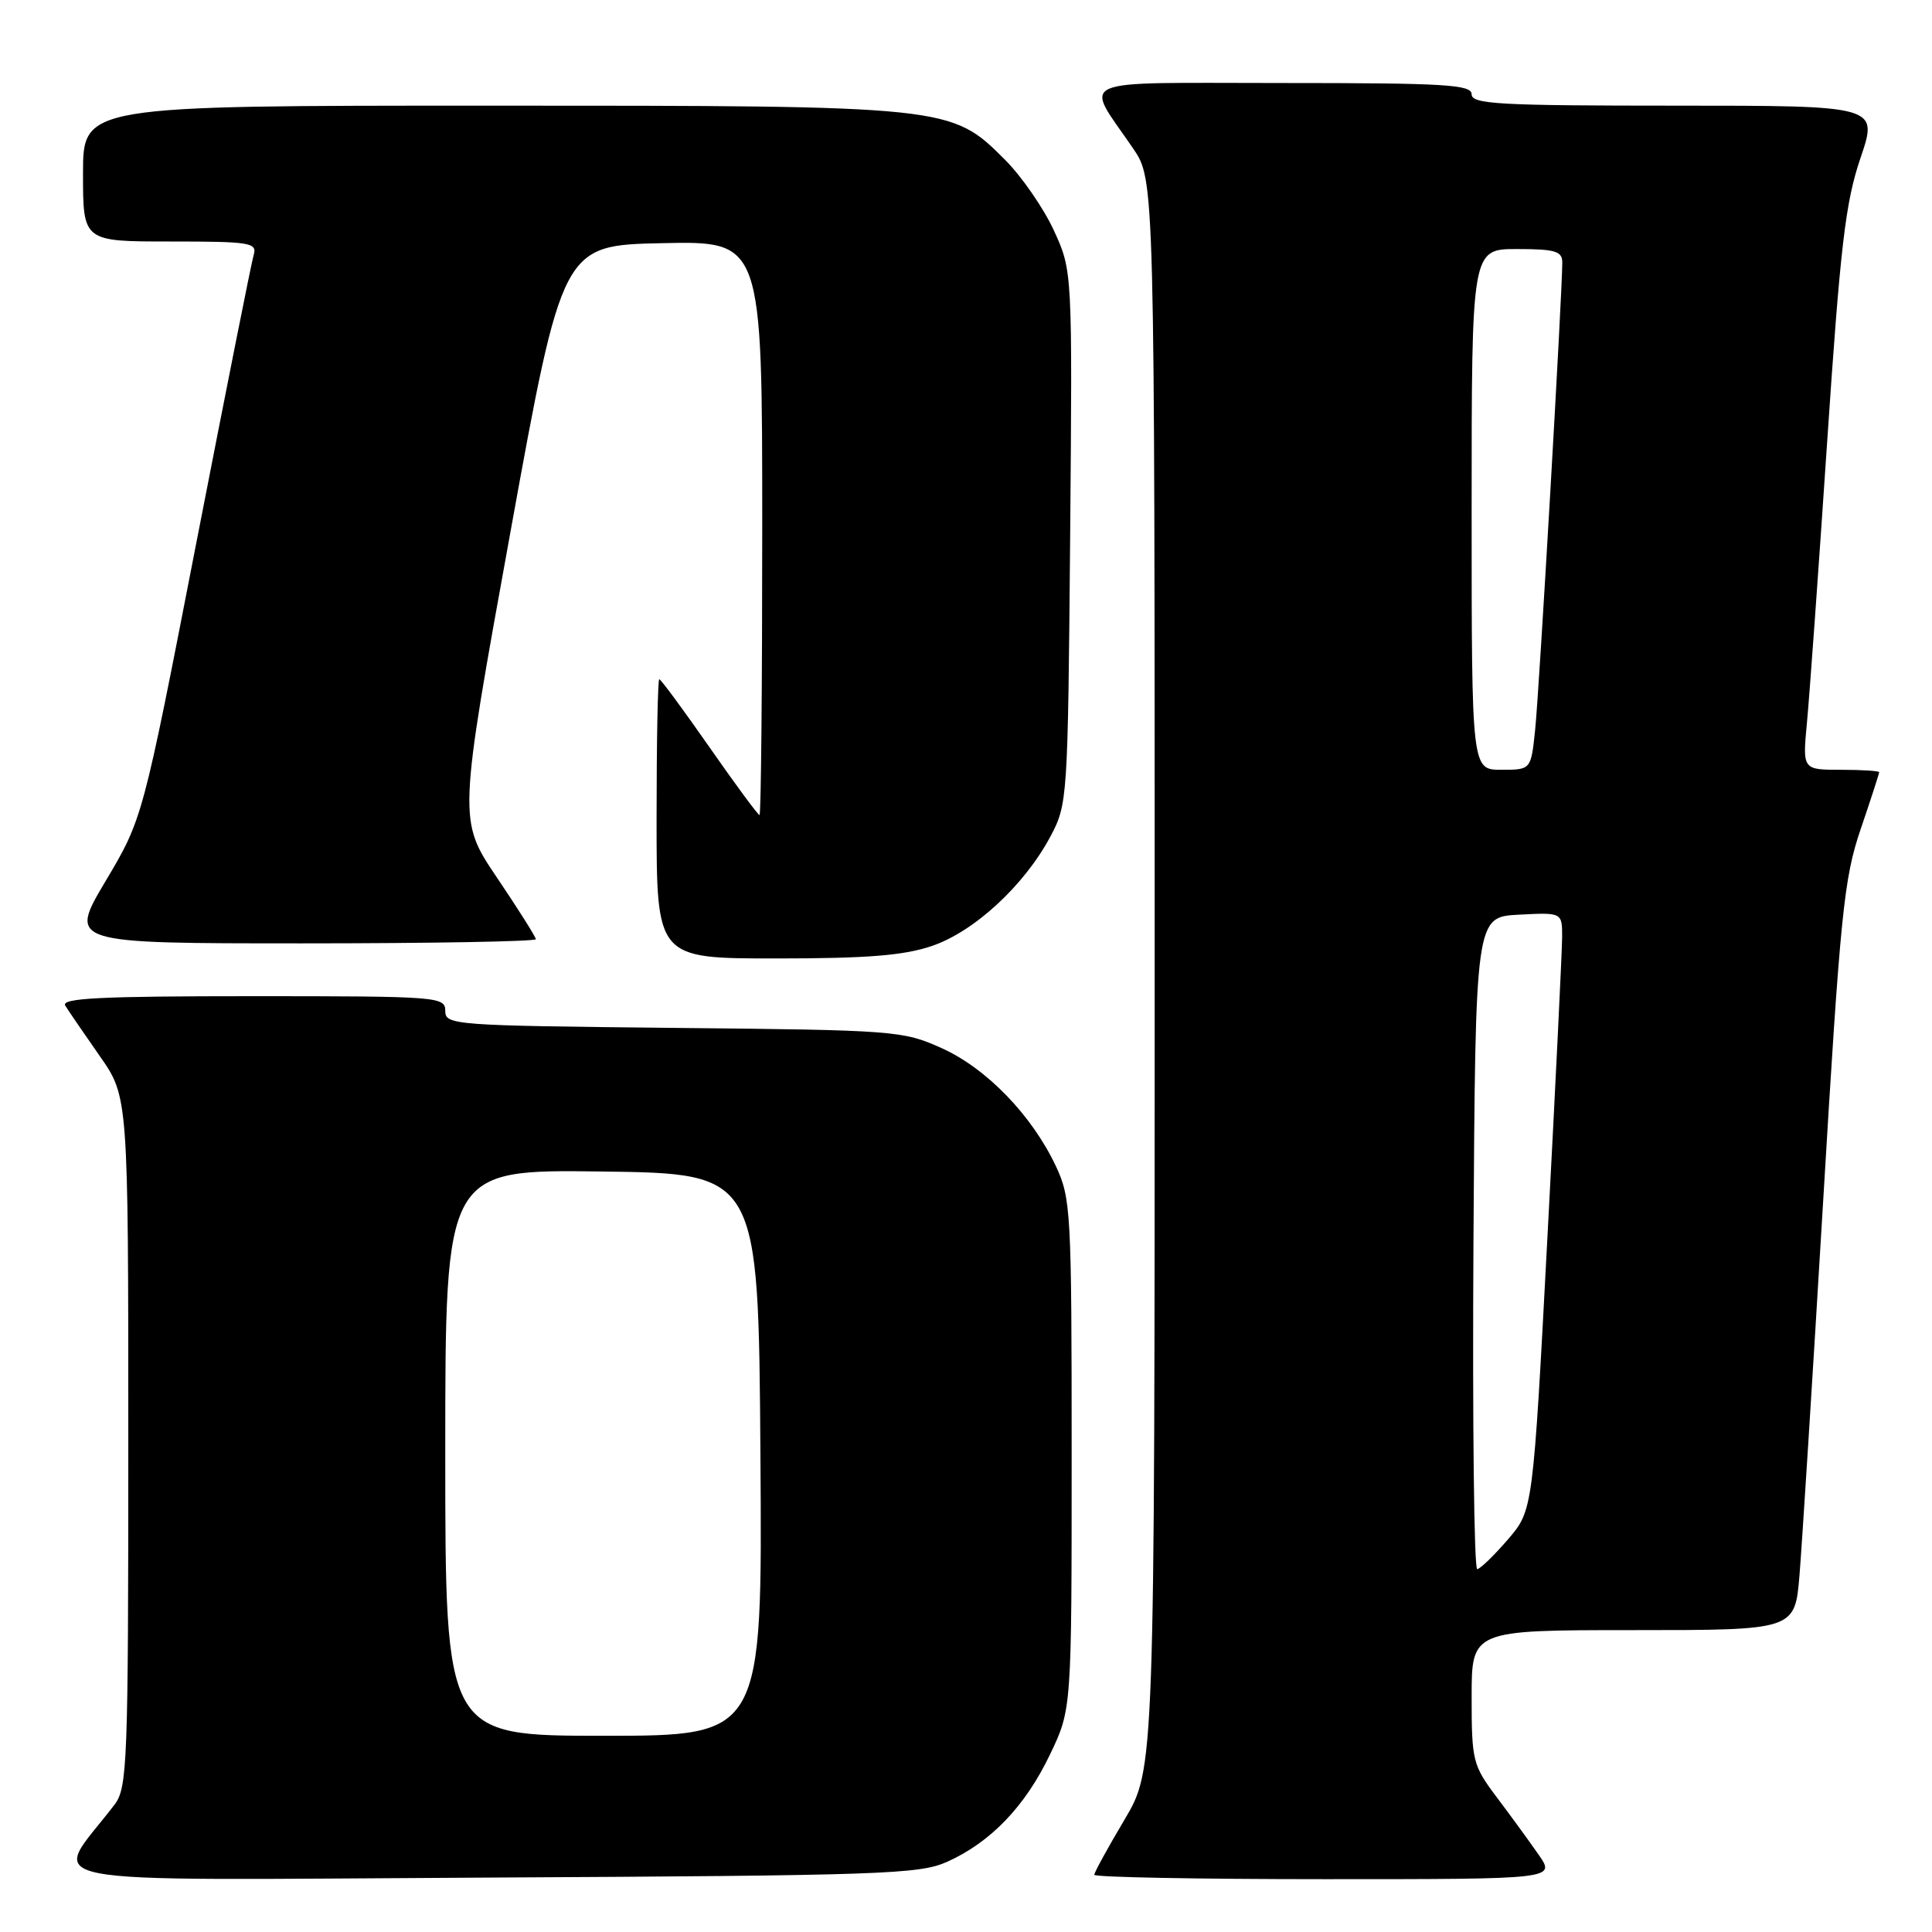 <?xml version="1.0" encoding="UTF-8" standalone="no"?>
<!DOCTYPE svg PUBLIC "-//W3C//DTD SVG 1.1//EN" "http://www.w3.org/Graphics/SVG/1.1/DTD/svg11.dtd" >
<svg xmlns="http://www.w3.org/2000/svg" xmlns:xlink="http://www.w3.org/1999/xlink" version="1.1" viewBox="0 0 256 256">
 <g >
 <path fill="currentColor"
d=" M 125.50 246.70 C 131.28 244.10 135.84 239.35 139.12 232.50 C 142.00 226.50 142.00 226.50 142.00 192.74 C 142.00 160.56 141.90 158.77 139.91 154.52 C 136.73 147.78 130.74 141.58 124.79 138.89 C 119.64 136.57 118.67 136.49 89.25 136.20 C 60.05 135.90 59.00 135.82 59.00 133.95 C 59.00 132.07 58.10 132.00 33.44 132.00 C 13.25 132.00 8.04 132.26 8.65 133.25 C 9.07 133.94 11.13 136.94 13.21 139.92 C 17.00 145.33 17.00 145.33 17.00 191.03 C 17.00 233.65 16.88 236.89 15.18 239.12 C 6.79 250.14 1.52 249.11 64.60 248.79 C 116.88 248.52 121.82 248.35 125.50 246.70 Z  M 203.87 245.75 C 202.63 243.96 200.12 240.52 198.30 238.11 C 195.15 233.91 195.00 233.32 195.00 224.86 C 195.00 216.00 195.00 216.00 216.41 216.00 C 237.83 216.00 237.83 216.00 238.44 208.75 C 238.77 204.76 240.18 182.50 241.57 159.29 C 243.86 120.95 244.32 116.41 246.55 109.86 C 247.90 105.90 249.00 102.50 249.00 102.32 C 249.00 102.15 246.71 102.00 243.92 102.00 C 238.84 102.00 238.84 102.00 239.43 95.75 C 239.76 92.31 240.96 75.63 242.10 58.67 C 243.86 32.46 244.53 26.80 246.53 20.92 C 248.88 14.00 248.88 14.00 221.94 14.00 C 198.66 14.00 195.00 13.80 195.00 12.50 C 195.00 11.21 191.55 11.00 169.96 11.00 C 141.61 11.00 143.63 10.12 150.15 19.68 C 153.00 23.86 153.00 23.86 153.00 129.12 C 153.00 234.38 153.00 234.38 149.00 241.12 C 146.80 244.82 145.00 248.11 145.00 248.42 C 145.00 248.74 158.76 249.00 175.57 249.00 C 206.14 249.00 206.14 249.00 203.87 245.75 Z  M 123.50 125.34 C 129.11 123.43 135.73 117.31 139.18 110.85 C 141.46 106.57 141.50 105.92 141.80 71.19 C 142.10 35.89 142.10 35.89 139.65 30.55 C 138.30 27.61 135.38 23.38 133.16 21.16 C 126.01 14.01 125.88 14.00 64.82 14.00 C 11.00 14.00 11.00 14.00 11.00 23.00 C 11.00 32.00 11.00 32.00 22.57 32.00 C 33.11 32.00 34.09 32.15 33.62 33.75 C 33.33 34.71 29.91 51.92 26.00 72.00 C 18.90 108.50 18.90 108.50 13.99 116.75 C 9.09 125.00 9.09 125.00 40.05 125.00 C 57.07 125.00 71.00 124.75 71.00 124.45 C 71.00 124.16 68.68 120.48 65.85 116.29 C 60.71 108.66 60.71 108.66 67.62 70.58 C 74.53 32.50 74.53 32.50 87.77 32.22 C 101.00 31.94 101.00 31.94 101.00 69.97 C 101.00 90.89 100.84 108.00 100.64 108.00 C 100.44 108.00 97.45 103.95 94.00 99.00 C 90.55 94.05 87.56 90.00 87.36 90.00 C 87.16 90.00 87.00 98.33 87.00 108.50 C 87.00 127.00 87.00 127.00 102.82 127.00 C 114.93 127.00 119.79 126.61 123.50 125.34 Z  M 59.00 192.48 C 59.00 154.96 59.00 154.96 79.75 155.23 C 100.50 155.50 100.50 155.50 100.76 192.75 C 101.02 230.00 101.02 230.00 80.01 230.00 C 59.00 230.00 59.00 230.00 59.00 192.48 Z  M 195.24 164.75 C 195.50 121.50 195.50 121.50 201.25 121.20 C 207.00 120.90 207.00 120.90 206.99 124.20 C 206.98 126.02 206.11 143.84 205.05 163.80 C 203.13 200.11 203.13 200.11 199.82 203.97 C 197.99 206.09 196.16 207.87 195.74 207.92 C 195.32 207.96 195.10 188.54 195.24 164.75 Z  M 195.00 67.50 C 195.00 33.00 195.00 33.00 201.00 33.00 C 206.04 33.00 207.00 33.28 207.01 34.75 C 207.03 38.53 203.94 91.81 203.41 96.75 C 202.86 102.00 202.86 102.00 198.93 102.00 C 195.00 102.00 195.00 102.00 195.00 67.50 Z "/>
</g>
</svg>